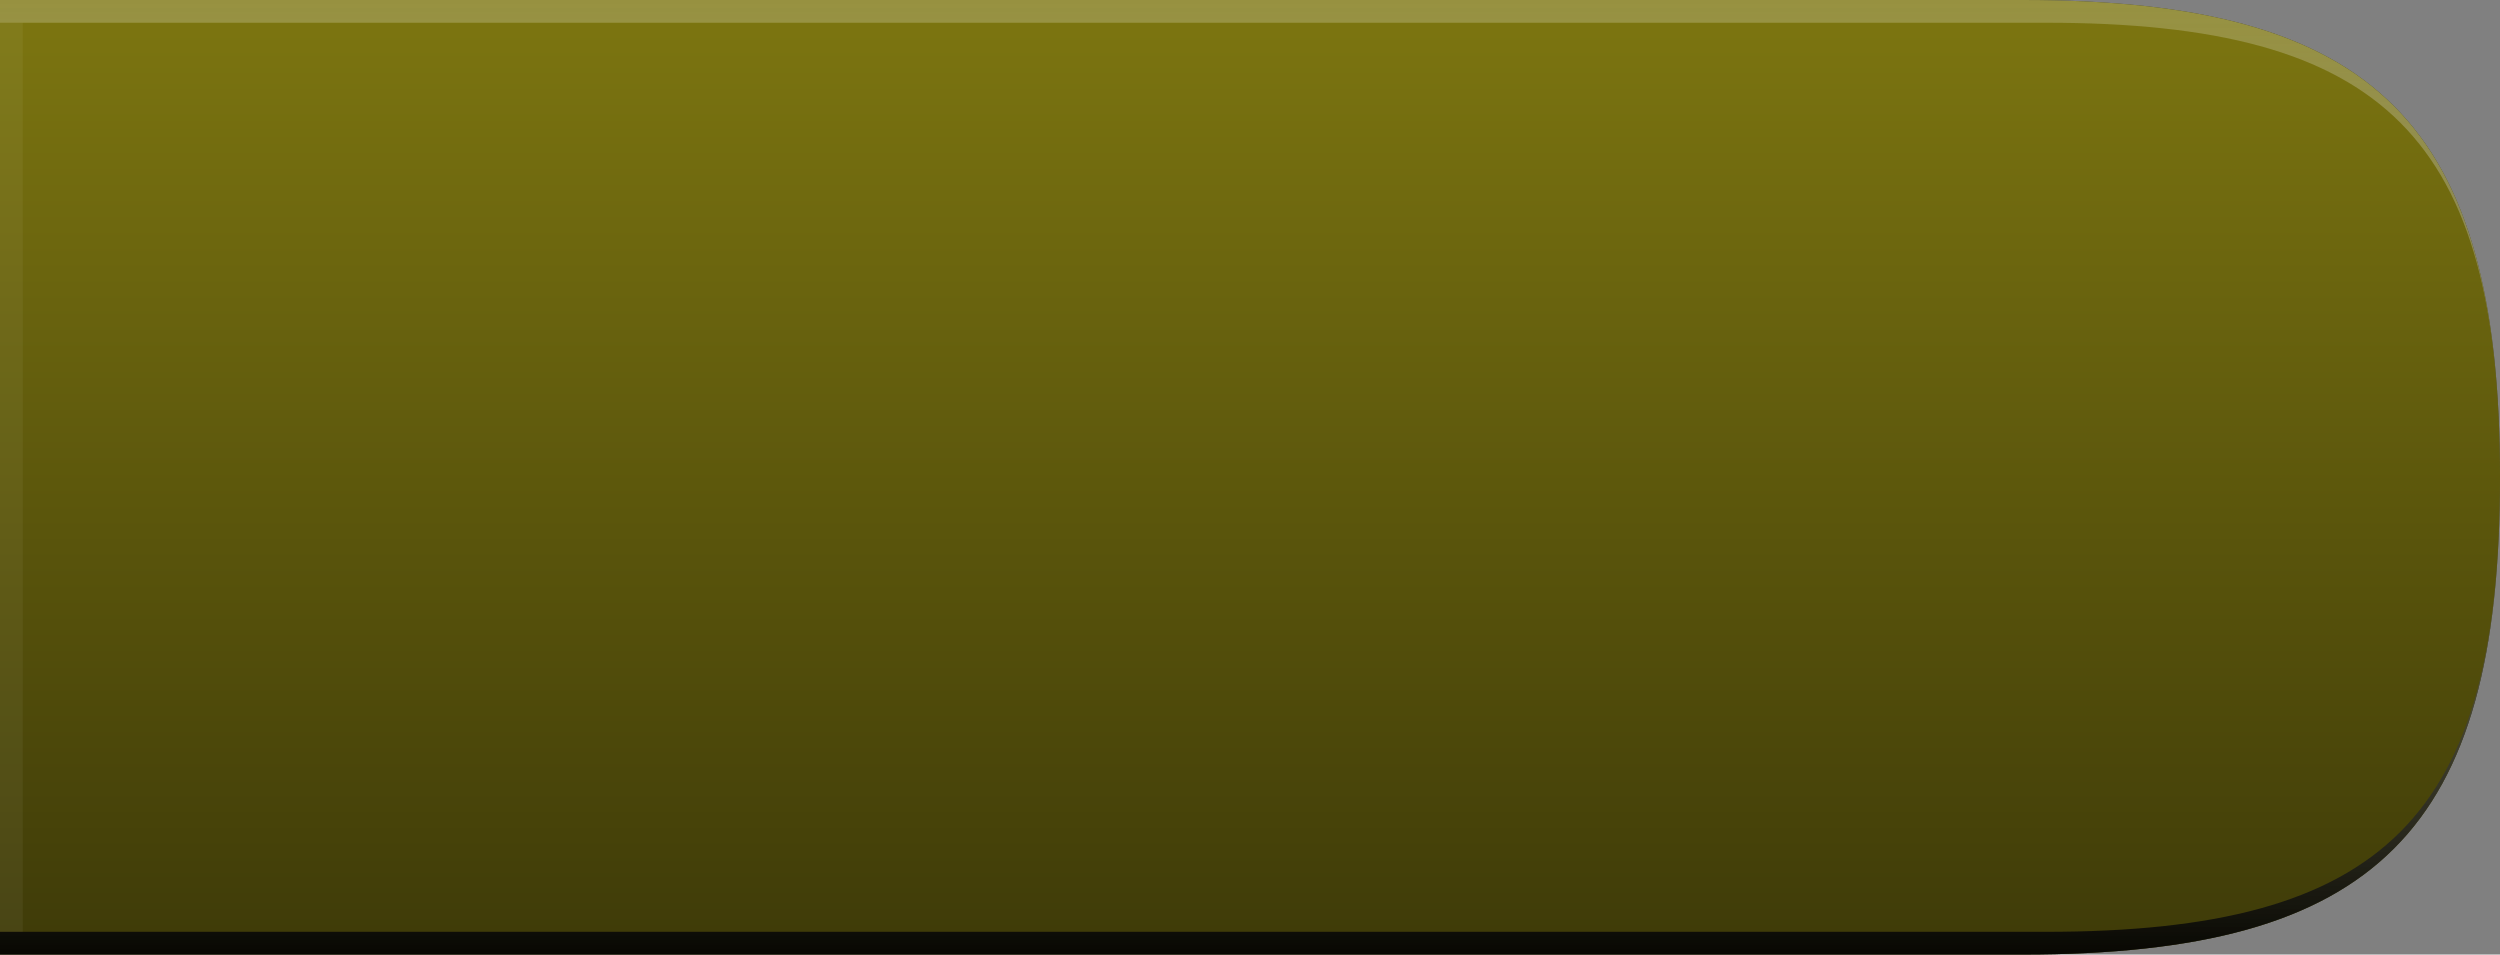 <?xml version="1.0" encoding="utf-8"?>
<!-- Generator: Adobe Illustrator 15.0.2, SVG Export Plug-In . SVG Version: 6.00 Build 0)  -->
<!DOCTYPE svg PUBLIC "-//W3C//DTD SVG 1.1//EN" "http://www.w3.org/Graphics/SVG/1.1/DTD/svg11.dtd">
<svg version="1.1" id="Layer_1" xmlns="http://www.w3.org/2000/svg" xmlns:xlink="http://www.w3.org/1999/xlink" x="0px" y="0px"
	 width="110px" height="42px" viewBox="0 0 110 42" enable-background="new 0 0 110 42" xml:space="preserve">
<rect x="0" y="0" width="110" height="42" fill="#808080" stroke="none"/>
<path d="M0,0h89c15.559,0,21,5.446,21,21c0,15.561-5.441,21-21,21H0V0z"/>
<linearGradient id="SVGID_1_" gradientUnits="userSpaceOnUse" x1="-1214.001" y1="165" x2="-1214.001" y2="123.243" gradientTransform="matrix(-1 0 0 -1 -1159 165)">
	<stop  offset="0" style="stop-color:#FAEC21"/>
	<stop  offset="1" style="stop-color:#FAEC21;stop-opacity:0.5"/>
</linearGradient>
<path fill="url(#SVGID_1_)" fill-opacity="0.5" d="M0,0h89c15.559,0,21,5.446,21,21c0,15.561-5.441,21-21,21H0V0z"/>
<linearGradient id="SVGID_2_" gradientUnits="userSpaceOnUse" x1="-1214.001" y1="165" x2="-1214.001" y2="122.776" gradientTransform="matrix(-1 0 0 -1 -1159 165)">
	<stop  offset="0" style="stop-color:#FFFFFF;stop-opacity:0.2"/>
	<stop  offset="1" style="stop-color:#000000;stop-opacity:0.9"/>
</linearGradient>
<path fill="url(#SVGID_2_)" d="M90,41c14.953,0,20-5.047,20-20S104.953,1,90,1H0V0h89c15.559,0,21,5.446,21,21
	c0,15.561-5.441,21-21,21H0v-1H90z"/>
<rect y="1" fill="#FFFFFF" fill-opacity="0.05" width="1" height="40"/>
</svg>
